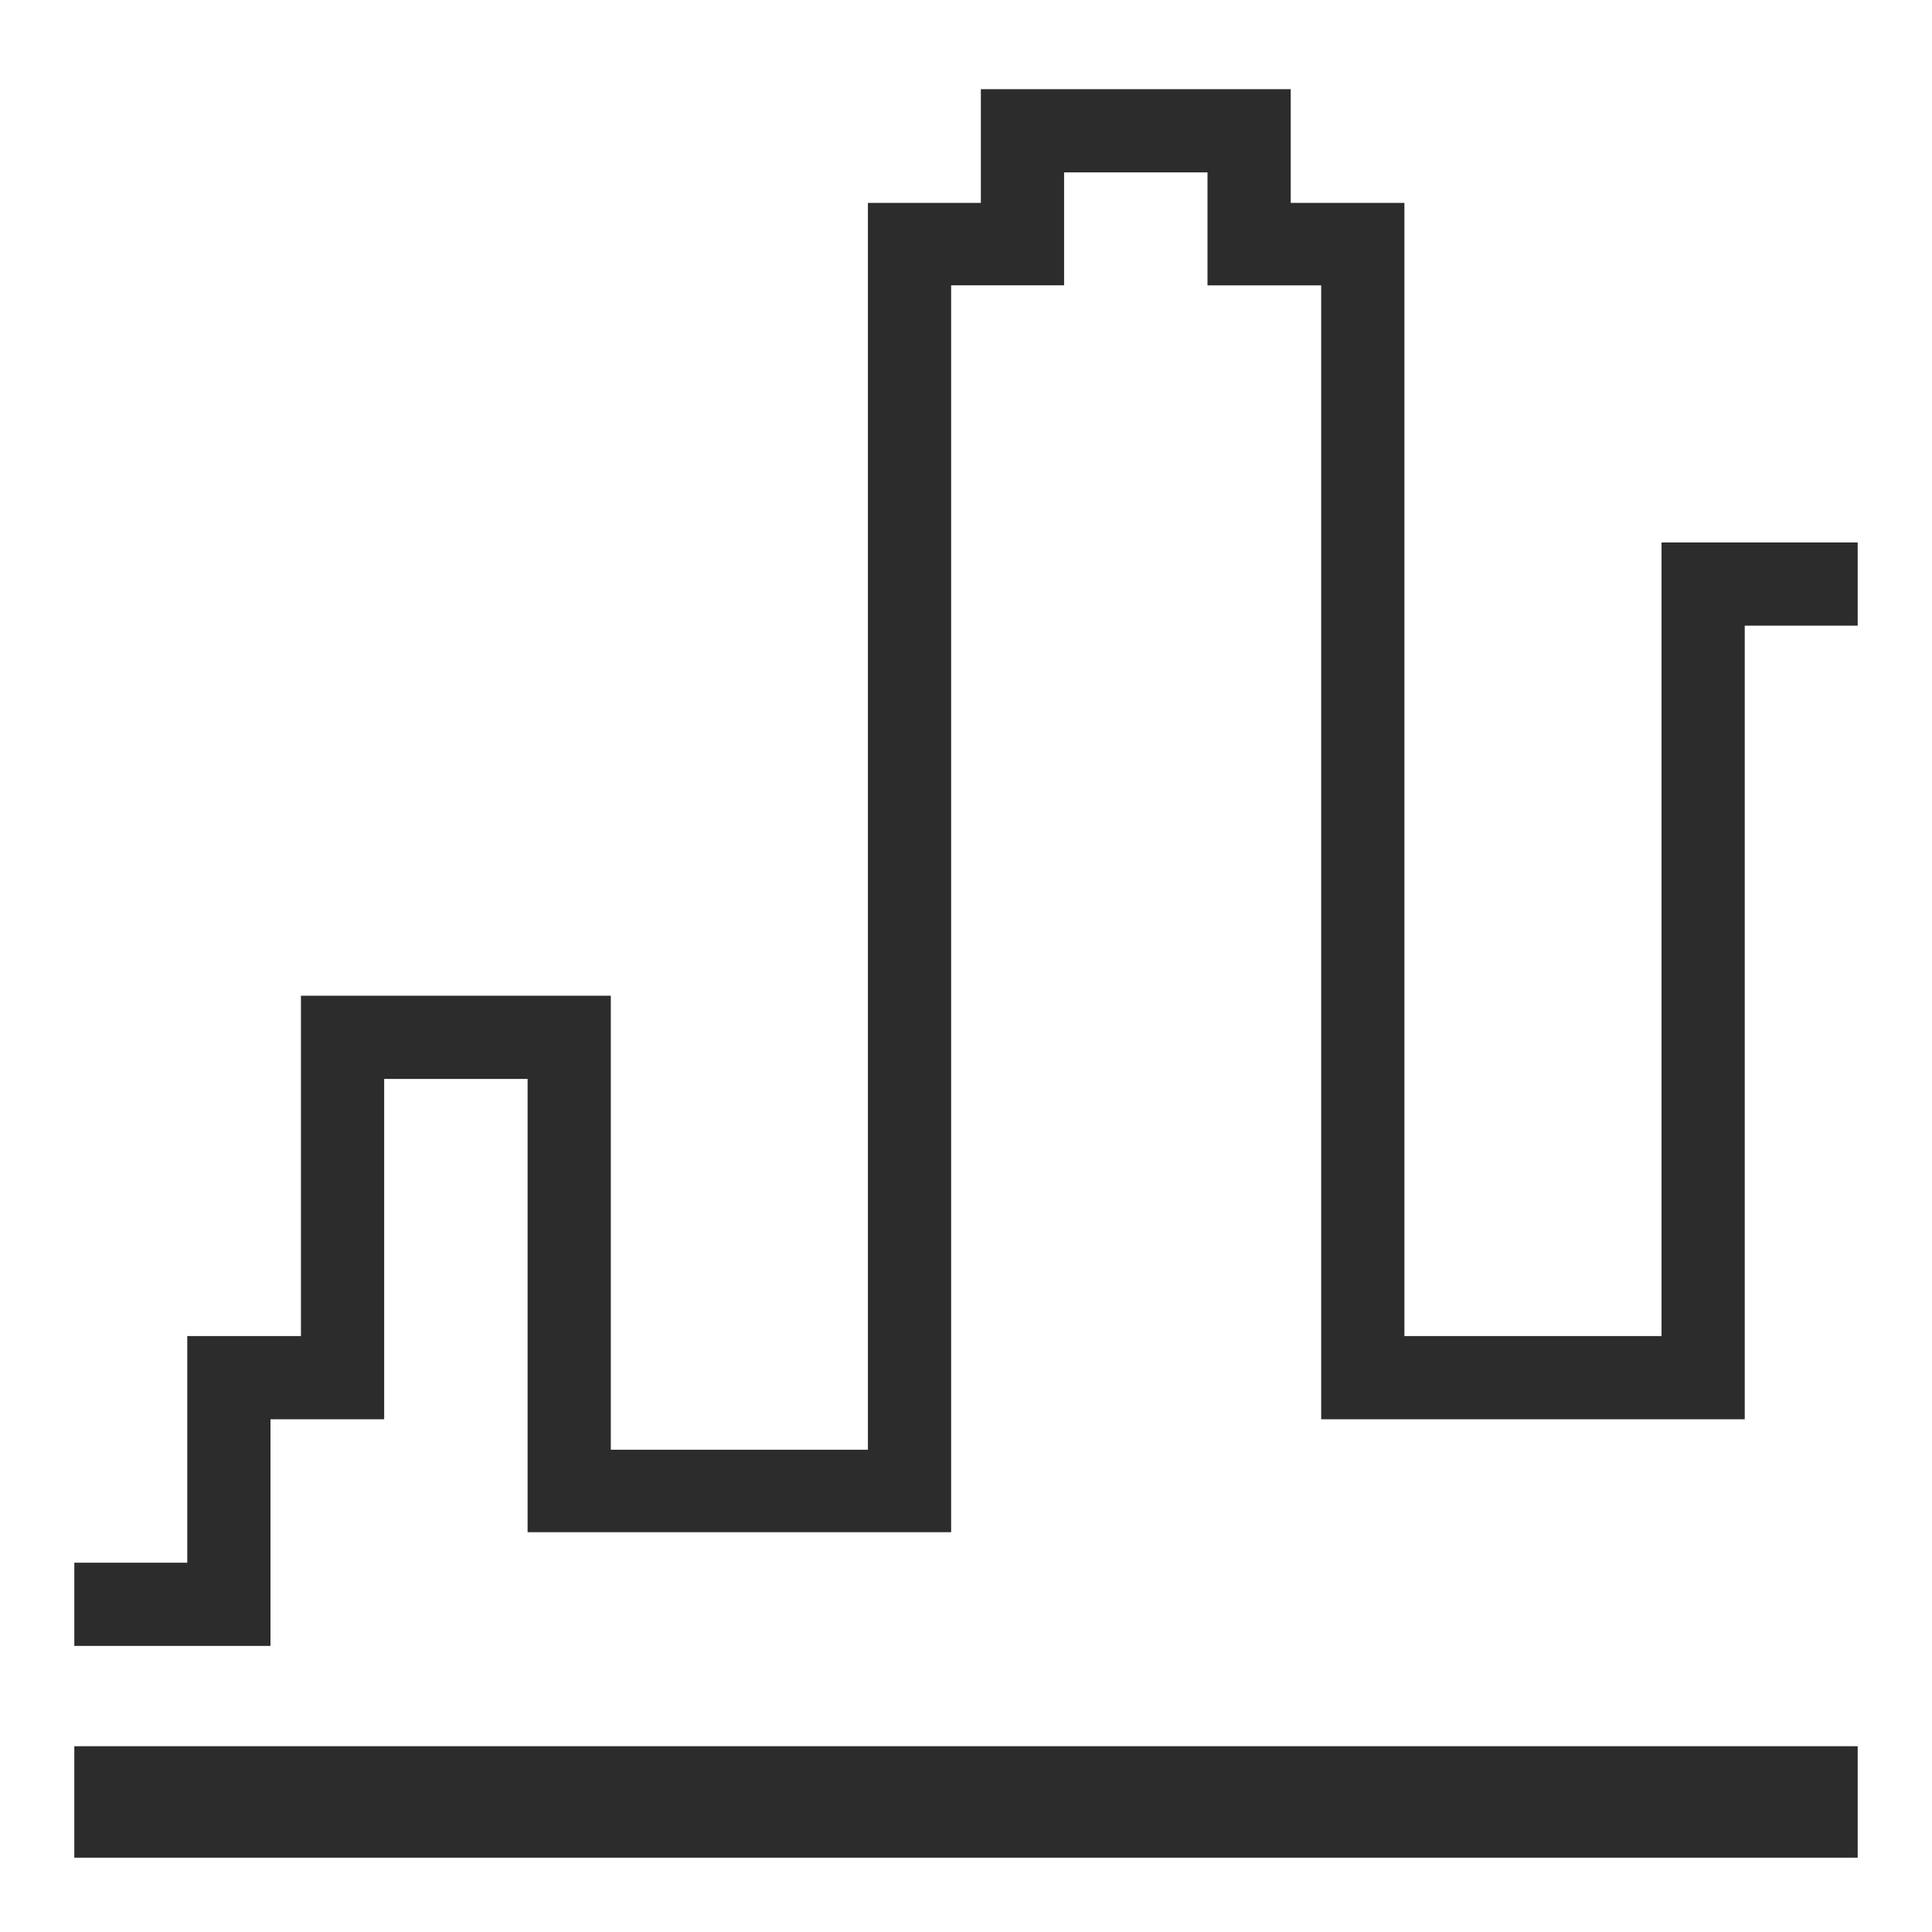 <?xml version="1.0" standalone="no"?>
<!DOCTYPE svg PUBLIC "-//W3C//DTD SVG 1.1//EN" "http://www.w3.org/Graphics/SVG/1.1/DTD/svg11.dtd">
<svg t="1632899961036" class="icon" viewBox="0 0 1024 1024" version="1.1" xmlns="http://www.w3.org/2000/svg"
  p-id="125159" width="16" height="16">
  <path d="M984.615 925.538V984.615H39.385v-59.077zM689.231 39.385" fill="#2c2c2c" p-id="125160">
  </path>
  <path
    d="M880.64 287.508v420.628H744.369V107.52h-60.258V47.262H519.877v60.258h-59.865v660.874H323.742V527.754H159.508v180.382H99.249v120.123H39.385v44.111h103.975V752.246h60.258v-180.382H279.631v240.246h224.492V151.237h59.865V91.372h76.012v59.865h60.258V752.246h224.492V331.618H984.615V287.508h-103.975z"
    fill="#2c2c2c" p-id="125161"></path>
</svg>